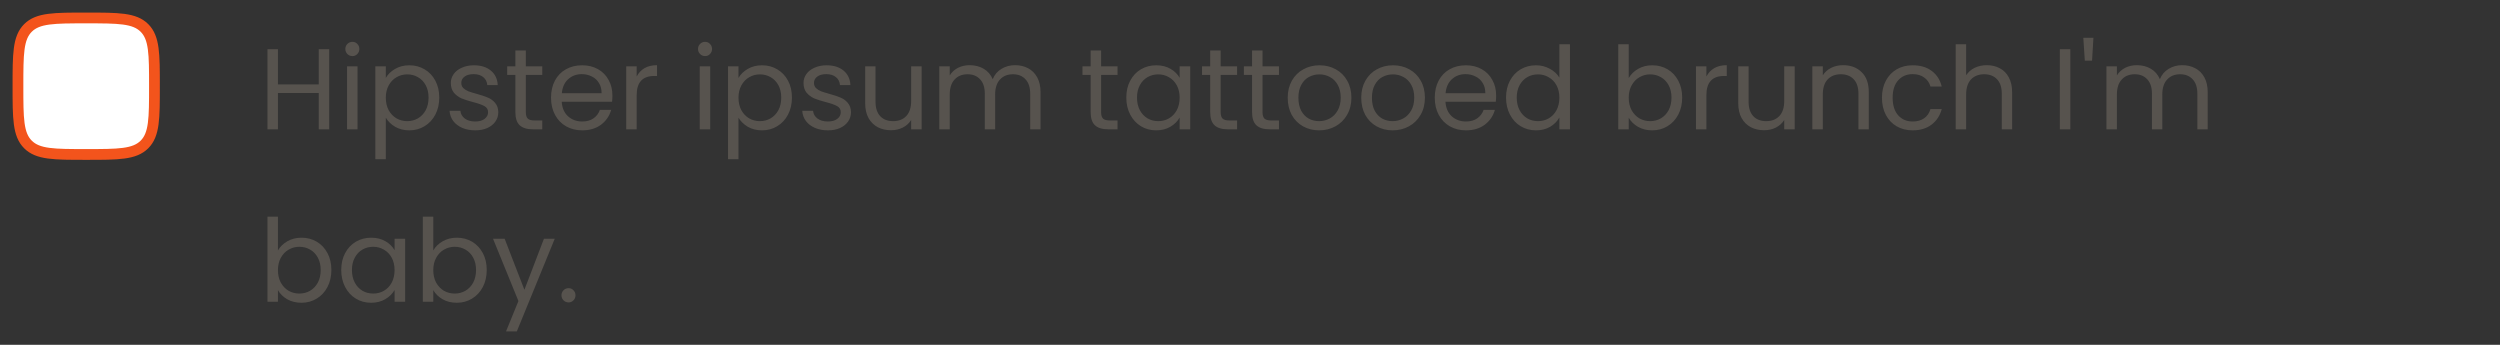 <svg width="348" height="48" viewBox="0 0 348 48" fill="none" xmlns="http://www.w3.org/2000/svg">
<rect x="0" y="0" width="348" height="48" fill="#333333" stroke="none"/>
<path d="M2.5 12C2.5 7.522 2.5 5.282 3.891 3.891C5.282 2.5 7.522 2.5 12 2.5C16.478 2.5 18.718 2.5 20.109 3.891C21.5 5.282 21.5 7.522 21.5 12C21.5 16.478 21.5 18.718 20.109 20.109C18.718 21.5 16.478 21.5 12 21.5C7.522 21.5 5.282 21.5 3.891 20.109C2.5 18.718 2.5 16.478 2.5 12Z" fill="white" stroke="#F3541C" stroke-width="1.5"/>
<path d="M45.824 6.848V18H44.368V12.944H38.688V18H37.232V6.848H38.688V11.744H44.368V6.848H45.824ZM49.062 7.808C48.785 7.808 48.55 7.712 48.358 7.52C48.166 7.328 48.07 7.093 48.07 6.816C48.07 6.539 48.166 6.304 48.358 6.112C48.55 5.92 48.785 5.824 49.062 5.824C49.329 5.824 49.553 5.92 49.734 6.112C49.926 6.304 50.022 6.539 50.022 6.816C50.022 7.093 49.926 7.328 49.734 7.52C49.553 7.712 49.329 7.808 49.062 7.808ZM49.766 9.232V18H48.31V9.232H49.766ZM53.704 10.848C53.992 10.347 54.418 9.931 54.984 9.6C55.56 9.259 56.226 9.088 56.984 9.088C57.762 9.088 58.466 9.275 59.096 9.648C59.736 10.021 60.237 10.549 60.6 11.232C60.962 11.904 61.144 12.688 61.144 13.584C61.144 14.469 60.962 15.259 60.6 15.952C60.237 16.645 59.736 17.184 59.096 17.568C58.466 17.952 57.762 18.144 56.984 18.144C56.237 18.144 55.576 17.979 55 17.648C54.434 17.307 54.002 16.885 53.704 16.384V22.16H52.248V9.232H53.704V10.848ZM59.656 13.584C59.656 12.923 59.522 12.347 59.256 11.856C58.989 11.365 58.626 10.992 58.168 10.736C57.72 10.48 57.224 10.352 56.68 10.352C56.146 10.352 55.65 10.485 55.192 10.752C54.744 11.008 54.381 11.387 54.104 11.888C53.837 12.379 53.704 12.949 53.704 13.6C53.704 14.261 53.837 14.843 54.104 15.344C54.381 15.835 54.744 16.213 55.192 16.48C55.65 16.736 56.146 16.864 56.68 16.864C57.224 16.864 57.72 16.736 58.168 16.48C58.626 16.213 58.989 15.835 59.256 15.344C59.522 14.843 59.656 14.256 59.656 13.584ZM66.164 18.144C65.492 18.144 64.889 18.032 64.356 17.808C63.823 17.573 63.401 17.253 63.092 16.848C62.783 16.432 62.612 15.957 62.58 15.424H64.084C64.127 15.861 64.329 16.219 64.692 16.496C65.066 16.773 65.551 16.912 66.148 16.912C66.703 16.912 67.14 16.789 67.46 16.544C67.78 16.299 67.94 15.989 67.94 15.616C67.94 15.232 67.769 14.949 67.428 14.768C67.087 14.576 66.559 14.389 65.844 14.208C65.194 14.037 64.66 13.867 64.244 13.696C63.839 13.515 63.487 13.253 63.188 12.912C62.9 12.56 62.756 12.101 62.756 11.536C62.756 11.088 62.889 10.677 63.156 10.304C63.423 9.931 63.801 9.637 64.292 9.424C64.783 9.2 65.343 9.088 65.972 9.088C66.943 9.088 67.727 9.333 68.324 9.824C68.921 10.315 69.242 10.987 69.284 11.84H67.828C67.796 11.381 67.609 11.013 67.268 10.736C66.938 10.459 66.49 10.32 65.924 10.32C65.401 10.32 64.986 10.432 64.676 10.656C64.367 10.88 64.212 11.173 64.212 11.536C64.212 11.824 64.303 12.064 64.484 12.256C64.676 12.437 64.911 12.587 65.188 12.704C65.476 12.811 65.871 12.933 66.372 13.072C67.001 13.243 67.513 13.413 67.908 13.584C68.303 13.744 68.639 13.989 68.916 14.32C69.204 14.651 69.353 15.083 69.364 15.616C69.364 16.096 69.231 16.528 68.964 16.912C68.698 17.296 68.319 17.6 67.828 17.824C67.348 18.037 66.793 18.144 66.164 18.144ZM73.195 10.432V15.6C73.195 16.027 73.286 16.331 73.468 16.512C73.649 16.683 73.963 16.768 74.412 16.768H75.484V18H74.171C73.361 18 72.753 17.813 72.347 17.44C71.942 17.067 71.74 16.453 71.74 15.6V10.432H70.603V9.232H71.74V7.024H73.195V9.232H75.484V10.432H73.195ZM85.248 13.28C85.248 13.557 85.232 13.851 85.2 14.16H78.192C78.245 15.024 78.538 15.701 79.072 16.192C79.616 16.672 80.272 16.912 81.04 16.912C81.669 16.912 82.192 16.768 82.608 16.48C83.034 16.181 83.333 15.787 83.504 15.296H85.072C84.837 16.139 84.368 16.827 83.664 17.36C82.96 17.883 82.085 18.144 81.04 18.144C80.208 18.144 79.461 17.957 78.8 17.584C78.149 17.211 77.637 16.683 77.264 16C76.89 15.307 76.704 14.507 76.704 13.6C76.704 12.693 76.885 11.899 77.248 11.216C77.61 10.533 78.117 10.011 78.768 9.648C79.429 9.275 80.186 9.088 81.04 9.088C81.872 9.088 82.608 9.269 83.248 9.632C83.888 9.995 84.378 10.496 84.72 11.136C85.072 11.765 85.248 12.48 85.248 13.28ZM83.744 12.976C83.744 12.421 83.621 11.947 83.376 11.552C83.13 11.147 82.794 10.843 82.368 10.64C81.952 10.427 81.488 10.32 80.976 10.32C80.24 10.32 79.61 10.555 79.088 11.024C78.576 11.493 78.282 12.144 78.208 12.976H83.744ZM88.626 10.656C88.882 10.155 89.244 9.765 89.713 9.488C90.194 9.211 90.775 9.072 91.457 9.072V10.576H91.073C89.442 10.576 88.626 11.461 88.626 13.232V18H87.169V9.232H88.626V10.656ZM98.156 7.808C97.879 7.808 97.644 7.712 97.452 7.52C97.26 7.328 97.164 7.093 97.164 6.816C97.164 6.539 97.26 6.304 97.452 6.112C97.644 5.92 97.879 5.824 98.156 5.824C98.422 5.824 98.647 5.92 98.828 6.112C99.02 6.304 99.116 6.539 99.116 6.816C99.116 7.093 99.02 7.328 98.828 7.52C98.647 7.712 98.422 7.808 98.156 7.808ZM98.86 9.232V18H97.404V9.232H98.86ZM102.797 10.848C103.085 10.347 103.512 9.931 104.077 9.6C104.653 9.259 105.32 9.088 106.077 9.088C106.856 9.088 107.56 9.275 108.189 9.648C108.829 10.021 109.331 10.549 109.693 11.232C110.056 11.904 110.237 12.688 110.237 13.584C110.237 14.469 110.056 15.259 109.693 15.952C109.331 16.645 108.829 17.184 108.189 17.568C107.56 17.952 106.856 18.144 106.077 18.144C105.331 18.144 104.669 17.979 104.093 17.648C103.528 17.307 103.096 16.885 102.797 16.384V22.16H101.341V9.232H102.797V10.848ZM108.749 13.584C108.749 12.923 108.616 12.347 108.349 11.856C108.083 11.365 107.72 10.992 107.261 10.736C106.813 10.48 106.317 10.352 105.773 10.352C105.24 10.352 104.744 10.485 104.285 10.752C103.837 11.008 103.475 11.387 103.197 11.888C102.931 12.379 102.797 12.949 102.797 13.6C102.797 14.261 102.931 14.843 103.197 15.344C103.475 15.835 103.837 16.213 104.285 16.48C104.744 16.736 105.24 16.864 105.773 16.864C106.317 16.864 106.813 16.736 107.261 16.48C107.72 16.213 108.083 15.835 108.349 15.344C108.616 14.843 108.749 14.256 108.749 13.584ZM115.258 18.144C114.586 18.144 113.983 18.032 113.45 17.808C112.917 17.573 112.495 17.253 112.186 16.848C111.877 16.432 111.706 15.957 111.674 15.424H113.178C113.221 15.861 113.423 16.219 113.786 16.496C114.159 16.773 114.645 16.912 115.242 16.912C115.797 16.912 116.234 16.789 116.554 16.544C116.874 16.299 117.034 15.989 117.034 15.616C117.034 15.232 116.863 14.949 116.522 14.768C116.181 14.576 115.653 14.389 114.938 14.208C114.287 14.037 113.754 13.867 113.338 13.696C112.933 13.515 112.581 13.253 112.282 12.912C111.994 12.56 111.85 12.101 111.85 11.536C111.85 11.088 111.983 10.677 112.25 10.304C112.517 9.931 112.895 9.637 113.386 9.424C113.877 9.2 114.437 9.088 115.066 9.088C116.037 9.088 116.821 9.333 117.418 9.824C118.015 10.315 118.335 10.987 118.378 11.84H116.922C116.89 11.381 116.703 11.013 116.362 10.736C116.031 10.459 115.583 10.32 115.018 10.32C114.495 10.32 114.079 10.432 113.77 10.656C113.461 10.88 113.306 11.173 113.306 11.536C113.306 11.824 113.397 12.064 113.578 12.256C113.77 12.437 114.005 12.587 114.282 12.704C114.57 12.811 114.965 12.933 115.466 13.072C116.095 13.243 116.607 13.413 117.002 13.584C117.397 13.744 117.733 13.989 118.01 14.32C118.298 14.651 118.447 15.083 118.458 15.616C118.458 16.096 118.325 16.528 118.058 16.912C117.791 17.296 117.413 17.6 116.922 17.824C116.442 18.037 115.887 18.144 115.258 18.144ZM128.289 9.232V18H126.833V16.704C126.556 17.152 126.167 17.504 125.665 17.76C125.175 18.005 124.631 18.128 124.033 18.128C123.351 18.128 122.737 17.989 122.193 17.712C121.649 17.424 121.217 16.997 120.897 16.432C120.588 15.867 120.433 15.179 120.433 14.368V9.232H121.873V14.176C121.873 15.04 122.092 15.707 122.529 16.176C122.967 16.635 123.564 16.864 124.321 16.864C125.1 16.864 125.713 16.624 126.161 16.144C126.609 15.664 126.833 14.965 126.833 14.048V9.232H128.289ZM141.292 9.072C141.974 9.072 142.582 9.216 143.116 9.504C143.649 9.781 144.07 10.203 144.38 10.768C144.689 11.333 144.844 12.021 144.844 12.832V18H143.404V13.04C143.404 12.165 143.185 11.499 142.748 11.04C142.321 10.571 141.74 10.336 141.004 10.336C140.246 10.336 139.644 10.581 139.196 11.072C138.748 11.552 138.524 12.251 138.524 13.168V18H137.084V13.04C137.084 12.165 136.865 11.499 136.428 11.04C136.001 10.571 135.42 10.336 134.684 10.336C133.926 10.336 133.324 10.581 132.876 11.072C132.428 11.552 132.204 12.251 132.204 13.168V18H130.748V9.232H132.204V10.496C132.492 10.037 132.876 9.685 133.356 9.44C133.846 9.195 134.385 9.072 134.972 9.072C135.708 9.072 136.358 9.237 136.924 9.568C137.489 9.899 137.91 10.384 138.188 11.024C138.433 10.405 138.838 9.925 139.404 9.584C139.969 9.243 140.598 9.072 141.292 9.072ZM153.274 10.432V15.6C153.274 16.027 153.364 16.331 153.546 16.512C153.727 16.683 154.042 16.768 154.49 16.768H155.562V18H154.25C153.439 18 152.831 17.813 152.426 17.44C152.02 17.067 151.818 16.453 151.818 15.6V10.432H150.682V9.232H151.818V7.024H153.274V9.232H155.562V10.432H153.274ZM156.782 13.584C156.782 12.688 156.963 11.904 157.326 11.232C157.688 10.549 158.184 10.021 158.814 9.648C159.454 9.275 160.163 9.088 160.942 9.088C161.71 9.088 162.376 9.253 162.942 9.584C163.507 9.915 163.928 10.331 164.206 10.832V9.232H165.678V18H164.206V16.368C163.918 16.88 163.486 17.307 162.91 17.648C162.344 17.979 161.683 18.144 160.926 18.144C160.147 18.144 159.443 17.952 158.814 17.568C158.184 17.184 157.688 16.645 157.326 15.952C156.963 15.259 156.782 14.469 156.782 13.584ZM164.206 13.6C164.206 12.939 164.072 12.363 163.806 11.872C163.539 11.381 163.176 11.008 162.718 10.752C162.27 10.485 161.774 10.352 161.23 10.352C160.686 10.352 160.19 10.48 159.742 10.736C159.294 10.992 158.936 11.365 158.67 11.856C158.403 12.347 158.27 12.923 158.27 13.584C158.27 14.256 158.403 14.843 158.67 15.344C158.936 15.835 159.294 16.213 159.742 16.48C160.19 16.736 160.686 16.864 161.23 16.864C161.774 16.864 162.27 16.736 162.718 16.48C163.176 16.213 163.539 15.835 163.806 15.344C164.072 14.843 164.206 14.261 164.206 13.6ZM169.914 10.432V15.6C169.914 16.027 170.005 16.331 170.186 16.512C170.368 16.683 170.682 16.768 171.13 16.768H172.202V18H170.89C170.08 18 169.472 17.813 169.066 17.44C168.661 17.067 168.458 16.453 168.458 15.6V10.432H167.322V9.232H168.458V7.024H169.914V9.232H172.202V10.432H169.914ZM175.742 10.432V15.6C175.742 16.027 175.833 16.331 176.014 16.512C176.196 16.683 176.51 16.768 176.958 16.768H178.03V18H176.718C175.908 18 175.3 17.813 174.894 17.44C174.489 17.067 174.286 16.453 174.286 15.6V10.432H173.15V9.232H174.286V7.024H175.742V9.232H178.03V10.432H175.742ZM183.619 18.144C182.797 18.144 182.051 17.957 181.379 17.584C180.717 17.211 180.195 16.683 179.811 16C179.437 15.307 179.251 14.507 179.251 13.6C179.251 12.704 179.443 11.915 179.827 11.232C180.221 10.539 180.755 10.011 181.427 9.648C182.099 9.275 182.851 9.088 183.683 9.088C184.515 9.088 185.267 9.275 185.939 9.648C186.611 10.011 187.139 10.533 187.523 11.216C187.917 11.899 188.115 12.693 188.115 13.6C188.115 14.507 187.912 15.307 187.507 16C187.112 16.683 186.573 17.211 185.891 17.584C185.208 17.957 184.451 18.144 183.619 18.144ZM183.619 16.864C184.141 16.864 184.632 16.741 185.091 16.496C185.549 16.251 185.917 15.883 186.195 15.392C186.483 14.901 186.627 14.304 186.627 13.6C186.627 12.896 186.488 12.299 186.211 11.808C185.933 11.317 185.571 10.955 185.123 10.72C184.675 10.475 184.189 10.352 183.667 10.352C183.133 10.352 182.643 10.475 182.195 10.72C181.757 10.955 181.405 11.317 181.139 11.808C180.872 12.299 180.739 12.896 180.739 13.6C180.739 14.315 180.867 14.917 181.123 15.408C181.389 15.899 181.741 16.267 182.179 16.512C182.616 16.747 183.096 16.864 183.619 16.864ZM193.853 18.144C193.032 18.144 192.285 17.957 191.613 17.584C190.952 17.211 190.429 16.683 190.045 16C189.672 15.307 189.485 14.507 189.485 13.6C189.485 12.704 189.677 11.915 190.061 11.232C190.456 10.539 190.989 10.011 191.661 9.648C192.333 9.275 193.085 9.088 193.917 9.088C194.749 9.088 195.501 9.275 196.173 9.648C196.845 10.011 197.373 10.533 197.757 11.216C198.152 11.899 198.349 12.693 198.349 13.6C198.349 14.507 198.146 15.307 197.741 16C197.346 16.683 196.808 17.211 196.125 17.584C195.442 17.957 194.685 18.144 193.853 18.144ZM193.853 16.864C194.376 16.864 194.866 16.741 195.325 16.496C195.784 16.251 196.152 15.883 196.429 15.392C196.717 14.901 196.861 14.304 196.861 13.6C196.861 12.896 196.722 12.299 196.445 11.808C196.168 11.317 195.805 10.955 195.357 10.72C194.909 10.475 194.424 10.352 193.901 10.352C193.368 10.352 192.877 10.475 192.429 10.72C191.992 10.955 191.64 11.317 191.373 11.808C191.106 12.299 190.973 12.896 190.973 13.6C190.973 14.315 191.101 14.917 191.357 15.408C191.624 15.899 191.976 16.267 192.413 16.512C192.85 16.747 193.33 16.864 193.853 16.864ZM208.263 13.28C208.263 13.557 208.247 13.851 208.215 14.16H201.207C201.261 15.024 201.554 15.701 202.087 16.192C202.631 16.672 203.287 16.912 204.055 16.912C204.685 16.912 205.207 16.768 205.623 16.48C206.05 16.181 206.349 15.787 206.519 15.296H208.087C207.853 16.139 207.383 16.827 206.679 17.36C205.975 17.883 205.101 18.144 204.055 18.144C203.223 18.144 202.477 17.957 201.815 17.584C201.165 17.211 200.653 16.683 200.279 16C199.906 15.307 199.719 14.507 199.719 13.6C199.719 12.693 199.901 11.899 200.263 11.216C200.626 10.533 201.133 10.011 201.783 9.648C202.445 9.275 203.202 9.088 204.055 9.088C204.887 9.088 205.623 9.269 206.263 9.632C206.903 9.995 207.394 10.496 207.735 11.136C208.087 11.765 208.263 12.48 208.263 13.28ZM206.759 12.976C206.759 12.421 206.637 11.947 206.391 11.552C206.146 11.147 205.81 10.843 205.383 10.64C204.967 10.427 204.503 10.32 203.991 10.32C203.255 10.32 202.626 10.555 202.103 11.024C201.591 11.493 201.298 12.144 201.223 12.976H206.759ZM209.641 13.584C209.641 12.688 209.822 11.904 210.185 11.232C210.548 10.549 211.044 10.021 211.673 9.648C212.313 9.275 213.028 9.088 213.817 9.088C214.5 9.088 215.134 9.248 215.721 9.568C216.308 9.877 216.756 10.288 217.065 10.8V6.16H218.537V18H217.065V16.352C216.777 16.875 216.35 17.307 215.785 17.648C215.22 17.979 214.558 18.144 213.801 18.144C213.022 18.144 212.313 17.952 211.673 17.568C211.044 17.184 210.548 16.645 210.185 15.952C209.822 15.259 209.641 14.469 209.641 13.584ZM217.065 13.6C217.065 12.939 216.932 12.363 216.665 11.872C216.398 11.381 216.036 11.008 215.577 10.752C215.129 10.485 214.633 10.352 214.089 10.352C213.545 10.352 213.049 10.48 212.601 10.736C212.153 10.992 211.796 11.365 211.529 11.856C211.262 12.347 211.129 12.923 211.129 13.584C211.129 14.256 211.262 14.843 211.529 15.344C211.796 15.835 212.153 16.213 212.601 16.48C213.049 16.736 213.545 16.864 214.089 16.864C214.633 16.864 215.129 16.736 215.577 16.48C216.036 16.213 216.398 15.835 216.665 15.344C216.932 14.843 217.065 14.261 217.065 13.6ZM226.719 10.864C227.018 10.341 227.455 9.915 228.031 9.584C228.607 9.253 229.263 9.088 229.999 9.088C230.789 9.088 231.498 9.275 232.127 9.648C232.757 10.021 233.253 10.549 233.615 11.232C233.978 11.904 234.159 12.688 234.159 13.584C234.159 14.469 233.978 15.259 233.615 15.952C233.253 16.645 232.751 17.184 232.111 17.568C231.482 17.952 230.778 18.144 229.999 18.144C229.242 18.144 228.575 17.979 227.999 17.648C227.434 17.317 227.007 16.896 226.719 16.384V18H225.263V6.16H226.719V10.864ZM232.671 13.584C232.671 12.923 232.538 12.347 232.271 11.856C232.005 11.365 231.642 10.992 231.183 10.736C230.735 10.48 230.239 10.352 229.695 10.352C229.162 10.352 228.666 10.485 228.207 10.752C227.759 11.008 227.397 11.387 227.119 11.888C226.853 12.379 226.719 12.949 226.719 13.6C226.719 14.261 226.853 14.843 227.119 15.344C227.397 15.835 227.759 16.213 228.207 16.48C228.666 16.736 229.162 16.864 229.695 16.864C230.239 16.864 230.735 16.736 231.183 16.48C231.642 16.213 232.005 15.835 232.271 15.344C232.538 14.843 232.671 14.256 232.671 13.584ZM237.532 10.656C237.788 10.155 238.15 9.765 238.62 9.488C239.1 9.211 239.681 9.072 240.364 9.072V10.576H239.98C238.348 10.576 237.532 11.461 237.532 13.232V18H236.076V9.232H237.532V10.656ZM249.821 9.232V18H248.365V16.704C248.087 17.152 247.698 17.504 247.197 17.76C246.706 18.005 246.162 18.128 245.565 18.128C244.882 18.128 244.269 17.989 243.725 17.712C243.181 17.424 242.749 16.997 242.429 16.432C242.119 15.867 241.965 15.179 241.965 14.368V9.232H243.405V14.176C243.405 15.04 243.623 15.707 244.061 16.176C244.498 16.635 245.095 16.864 245.853 16.864C246.631 16.864 247.245 16.624 247.693 16.144C248.141 15.664 248.365 14.965 248.365 14.048V9.232H249.821ZM256.551 9.072C257.618 9.072 258.482 9.397 259.143 10.048C259.804 10.688 260.135 11.616 260.135 12.832V18H258.695V13.04C258.695 12.165 258.476 11.499 258.039 11.04C257.602 10.571 257.004 10.336 256.247 10.336C255.479 10.336 254.866 10.576 254.407 11.056C253.959 11.536 253.735 12.235 253.735 13.152V18H252.279V9.232H253.735V10.48C254.023 10.032 254.412 9.685 254.903 9.44C255.404 9.195 255.954 9.072 256.551 9.072ZM261.969 13.6C261.969 12.693 262.151 11.904 262.513 11.232C262.876 10.549 263.377 10.021 264.017 9.648C264.668 9.275 265.409 9.088 266.241 9.088C267.319 9.088 268.204 9.349 268.897 9.872C269.601 10.395 270.065 11.12 270.289 12.048H268.721C268.572 11.515 268.279 11.093 267.841 10.784C267.415 10.475 266.881 10.32 266.241 10.32C265.409 10.32 264.737 10.608 264.225 11.184C263.713 11.749 263.457 12.555 263.457 13.6C263.457 14.656 263.713 15.472 264.225 16.048C264.737 16.624 265.409 16.912 266.241 16.912C266.881 16.912 267.415 16.763 267.841 16.464C268.268 16.165 268.561 15.739 268.721 15.184H270.289C270.055 16.08 269.585 16.8 268.881 17.344C268.177 17.877 267.297 18.144 266.241 18.144C265.409 18.144 264.668 17.957 264.017 17.584C263.377 17.211 262.876 16.683 262.513 16C262.151 15.317 261.969 14.517 261.969 13.6ZM276.584 9.072C277.245 9.072 277.843 9.216 278.376 9.504C278.909 9.781 279.325 10.203 279.624 10.768C279.933 11.333 280.088 12.021 280.088 12.832V18H278.648V13.04C278.648 12.165 278.429 11.499 277.992 11.04C277.555 10.571 276.957 10.336 276.2 10.336C275.432 10.336 274.819 10.576 274.36 11.056C273.912 11.536 273.688 12.235 273.688 13.152V18H272.232V6.16H273.688V10.48C273.976 10.032 274.371 9.685 274.872 9.44C275.384 9.195 275.955 9.072 276.584 9.072ZM288.188 6.848V18H286.732V6.848H288.188ZM291.406 5.264L291.214 8.448H290.206L289.998 5.264H291.406ZM303.76 9.072C304.443 9.072 305.051 9.216 305.584 9.504C306.118 9.781 306.539 10.203 306.848 10.768C307.158 11.333 307.312 12.021 307.312 12.832V18H305.872V13.04C305.872 12.165 305.654 11.499 305.216 11.04C304.79 10.571 304.208 10.336 303.472 10.336C302.715 10.336 302.112 10.581 301.664 11.072C301.216 11.552 300.992 12.251 300.992 13.168V18H299.552V13.04C299.552 12.165 299.334 11.499 298.896 11.04C298.47 10.571 297.888 10.336 297.152 10.336C296.395 10.336 295.792 10.581 295.344 11.072C294.896 11.552 294.672 12.251 294.672 13.168V18H293.216V9.232H294.672V10.496C294.96 10.037 295.344 9.685 295.824 9.44C296.315 9.195 296.854 9.072 297.44 9.072C298.176 9.072 298.827 9.237 299.392 9.568C299.958 9.899 300.379 10.384 300.656 11.024C300.902 10.405 301.307 9.925 301.872 9.584C302.438 9.243 303.067 9.072 303.76 9.072ZM38.688 34.864C38.987 34.341 39.424 33.915 40 33.584C40.576 33.253 41.232 33.088 41.968 33.088C42.757 33.088 43.467 33.275 44.096 33.648C44.725 34.021 45.221 34.549 45.584 35.232C45.947 35.904 46.128 36.688 46.128 37.584C46.128 38.469 45.947 39.259 45.584 39.952C45.221 40.645 44.72 41.184 44.08 41.568C43.451 41.952 42.747 42.144 41.968 42.144C41.211 42.144 40.544 41.979 39.968 41.648C39.403 41.317 38.976 40.896 38.688 40.384V42H37.232V30.16H38.688V34.864ZM44.64 37.584C44.64 36.923 44.507 36.347 44.24 35.856C43.973 35.365 43.611 34.992 43.152 34.736C42.704 34.48 42.208 34.352 41.664 34.352C41.131 34.352 40.635 34.485 40.176 34.752C39.728 35.008 39.365 35.387 39.088 35.888C38.821 36.379 38.688 36.949 38.688 37.6C38.688 38.261 38.821 38.843 39.088 39.344C39.365 39.835 39.728 40.213 40.176 40.48C40.635 40.736 41.131 40.864 41.664 40.864C42.208 40.864 42.704 40.736 43.152 40.48C43.611 40.213 43.973 39.835 44.24 39.344C44.507 38.843 44.64 38.256 44.64 37.584ZM47.501 37.584C47.501 36.688 47.682 35.904 48.044 35.232C48.407 34.549 48.903 34.021 49.532 33.648C50.172 33.275 50.882 33.088 51.66 33.088C52.428 33.088 53.095 33.253 53.66 33.584C54.226 33.915 54.647 34.331 54.925 34.832V33.232H56.397V42H54.925V40.368C54.636 40.88 54.205 41.307 53.629 41.648C53.063 41.979 52.402 42.144 51.645 42.144C50.866 42.144 50.162 41.952 49.532 41.568C48.903 41.184 48.407 40.645 48.044 39.952C47.682 39.259 47.501 38.469 47.501 37.584ZM54.925 37.6C54.925 36.939 54.791 36.363 54.525 35.872C54.258 35.381 53.895 35.008 53.437 34.752C52.989 34.485 52.492 34.352 51.949 34.352C51.404 34.352 50.908 34.48 50.461 34.736C50.013 34.992 49.655 35.365 49.389 35.856C49.122 36.347 48.989 36.923 48.989 37.584C48.989 38.256 49.122 38.843 49.389 39.344C49.655 39.835 50.013 40.213 50.461 40.48C50.908 40.736 51.404 40.864 51.949 40.864C52.492 40.864 52.989 40.736 53.437 40.48C53.895 40.213 54.258 39.835 54.525 39.344C54.791 38.843 54.925 38.261 54.925 37.6ZM60.313 34.864C60.612 34.341 61.049 33.915 61.625 33.584C62.201 33.253 62.857 33.088 63.593 33.088C64.382 33.088 65.092 33.275 65.721 33.648C66.35 34.021 66.846 34.549 67.209 35.232C67.572 35.904 67.753 36.688 67.753 37.584C67.753 38.469 67.572 39.259 67.209 39.952C66.846 40.645 66.345 41.184 65.705 41.568C65.076 41.952 64.372 42.144 63.593 42.144C62.836 42.144 62.169 41.979 61.593 41.648C61.028 41.317 60.601 40.896 60.313 40.384V42H58.857V30.16H60.313V34.864ZM66.265 37.584C66.265 36.923 66.132 36.347 65.865 35.856C65.598 35.365 65.236 34.992 64.777 34.736C64.329 34.48 63.833 34.352 63.289 34.352C62.756 34.352 62.26 34.485 61.801 34.752C61.353 35.008 60.99 35.387 60.713 35.888C60.446 36.379 60.313 36.949 60.313 37.6C60.313 38.261 60.446 38.843 60.713 39.344C60.99 39.835 61.353 40.213 61.801 40.48C62.26 40.736 62.756 40.864 63.289 40.864C63.833 40.864 64.329 40.736 64.777 40.48C65.236 40.213 65.598 39.835 65.865 39.344C66.132 38.843 66.265 38.256 66.265 37.584ZM77.222 33.232L71.942 46.128H70.438L72.165 41.904L68.629 33.232H70.246L72.998 40.336L75.718 33.232H77.222ZM79.149 42.096C78.872 42.096 78.637 42 78.445 41.808C78.253 41.616 78.157 41.381 78.157 41.104C78.157 40.827 78.253 40.592 78.445 40.4C78.637 40.208 78.872 40.112 79.149 40.112C79.416 40.112 79.64 40.208 79.821 40.4C80.013 40.592 80.109 40.827 80.109 41.104C80.109 41.381 80.013 41.616 79.821 41.808C79.64 42 79.416 42.096 79.149 42.096Z" fill="#57534E"/>
</svg>
